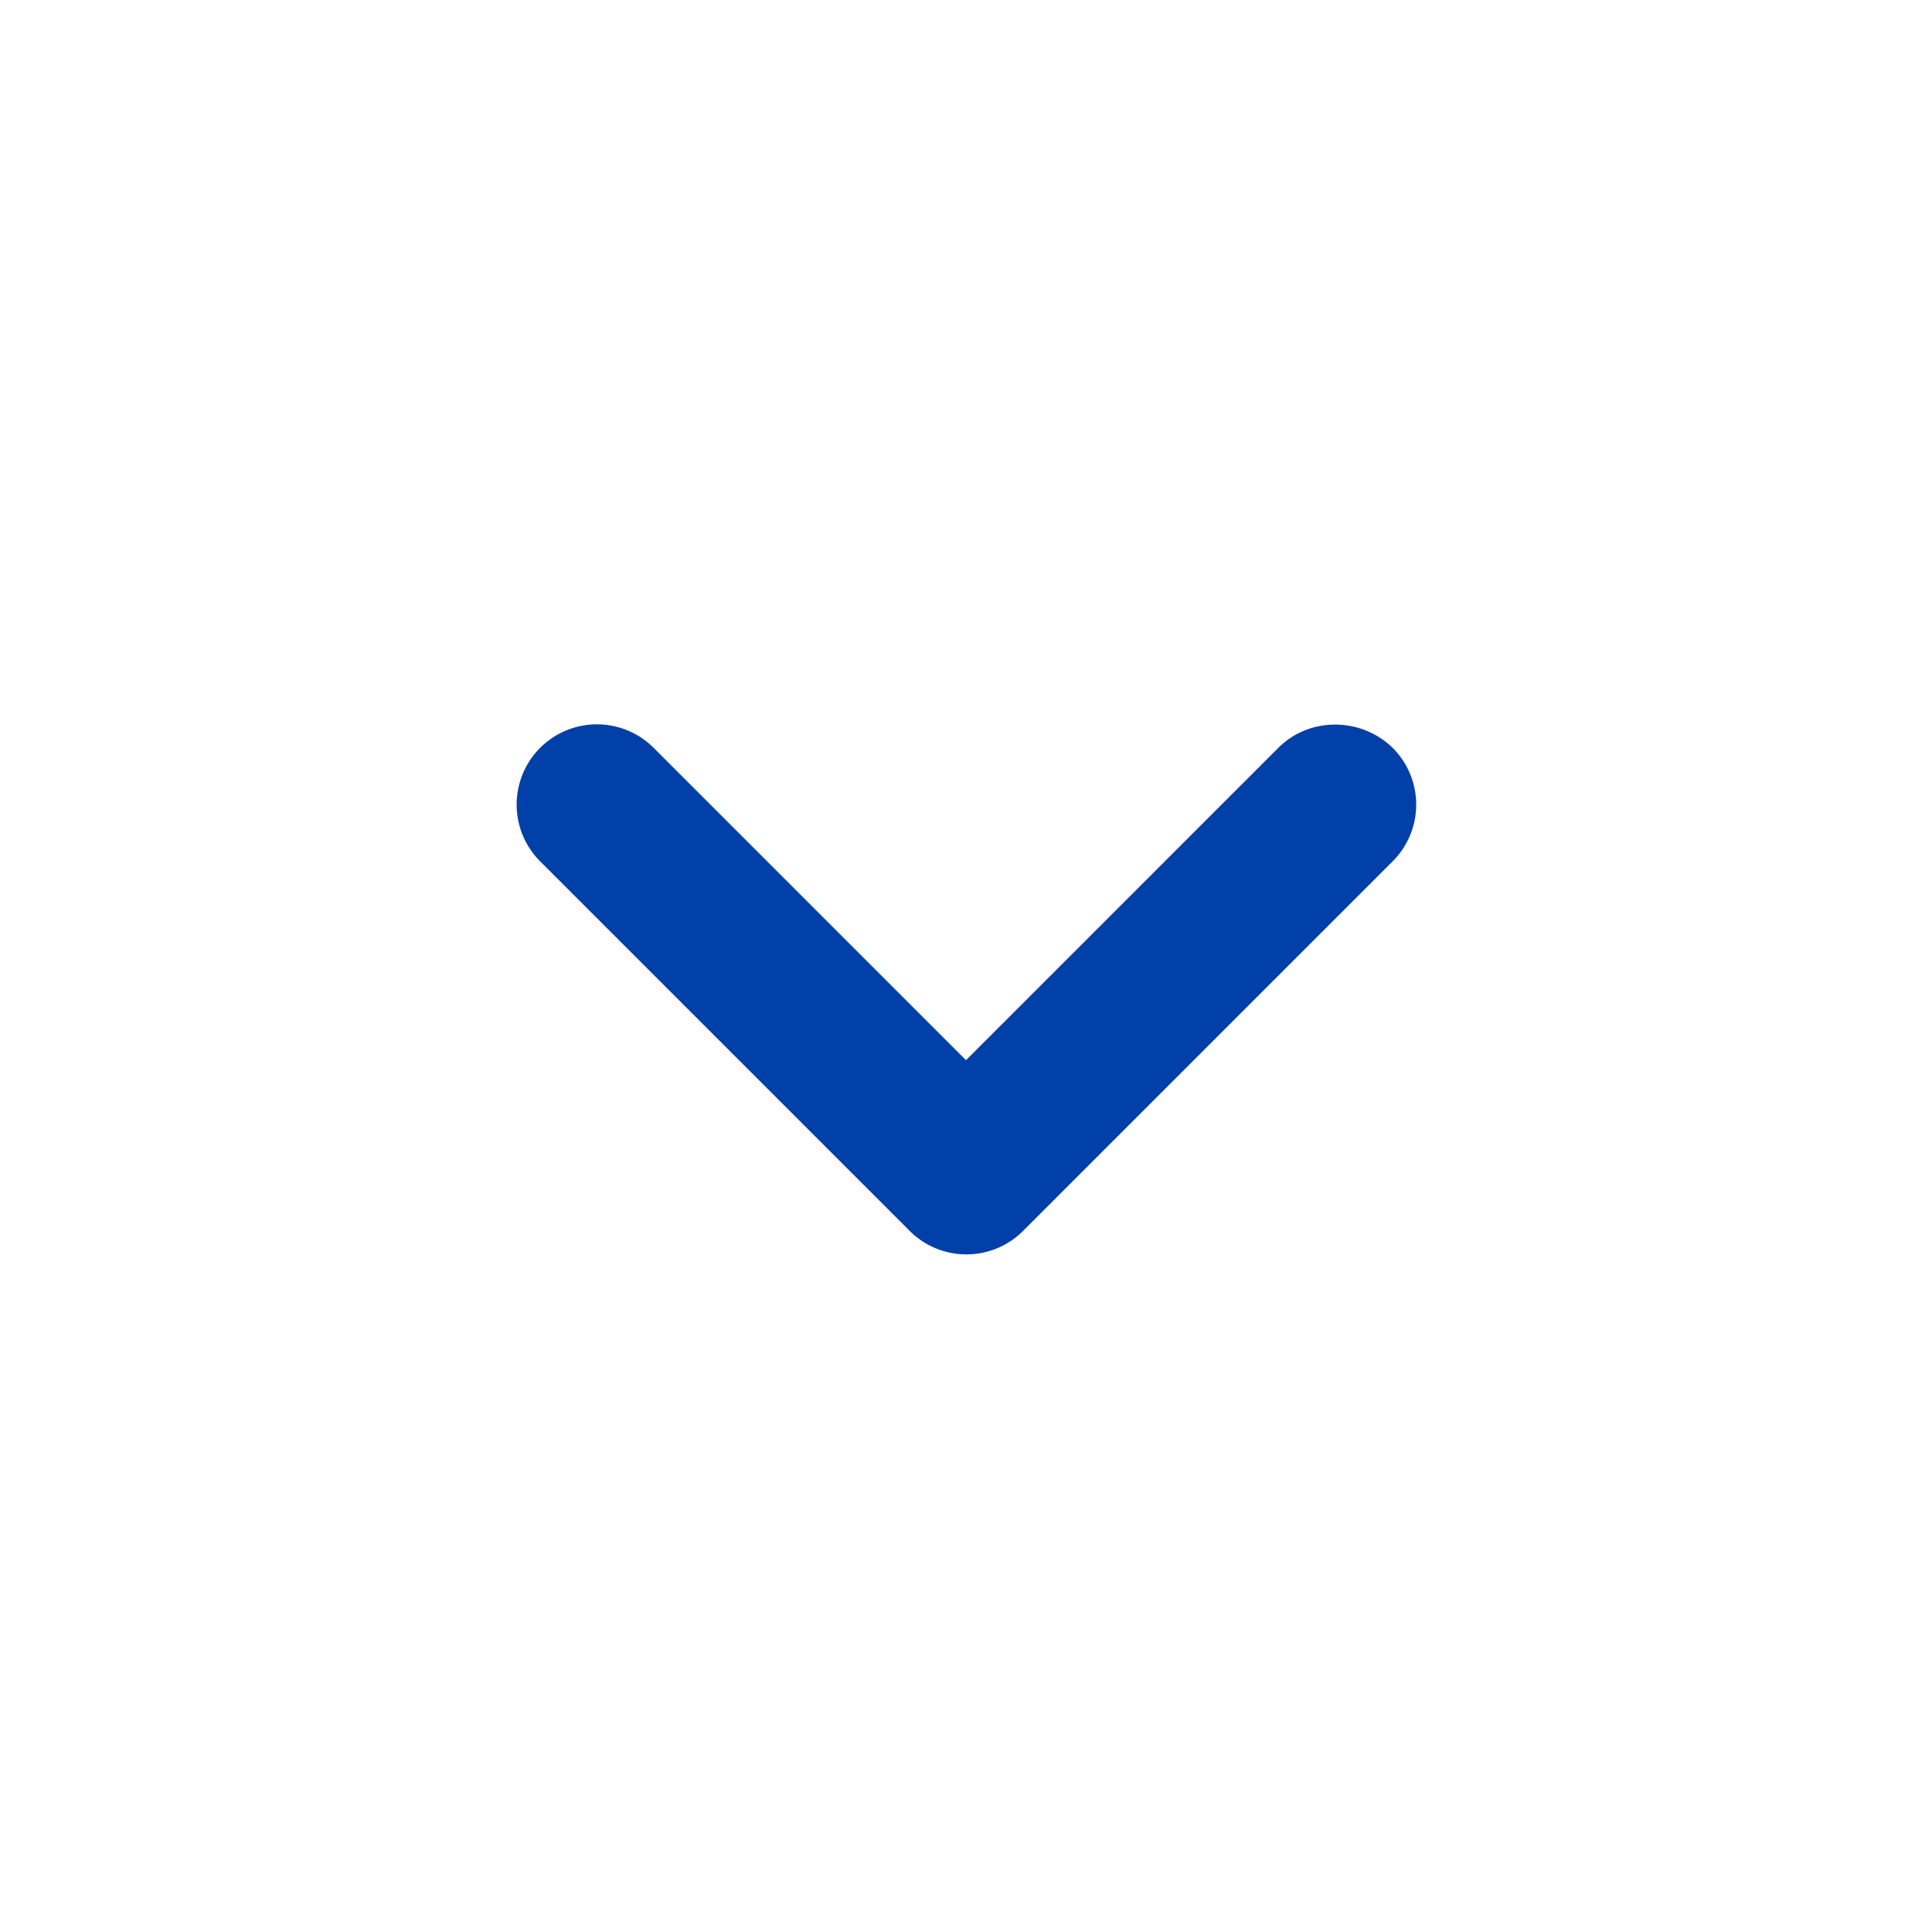 <svg xmlns="http://www.w3.org/2000/svg" width="24" height="24" viewBox="0 0 24 24">
    <g fill="none" fill-rule="evenodd">
        <path d="M24 24H0V0h24z" opacity=".87"/>
        <path fill="#0040A8" fill-rule="nonzero" d="M15.88 9.29L12 13.17 8.12 9.29a.996.996 0 1 0-1.41 1.41l4.59 4.59c.39.39 1.02.39 1.41 0l4.59-4.59a.996.996 0 0 0 0-1.41c-.39-.38-1.03-.39-1.42 0z"/>
    </g>
</svg>

